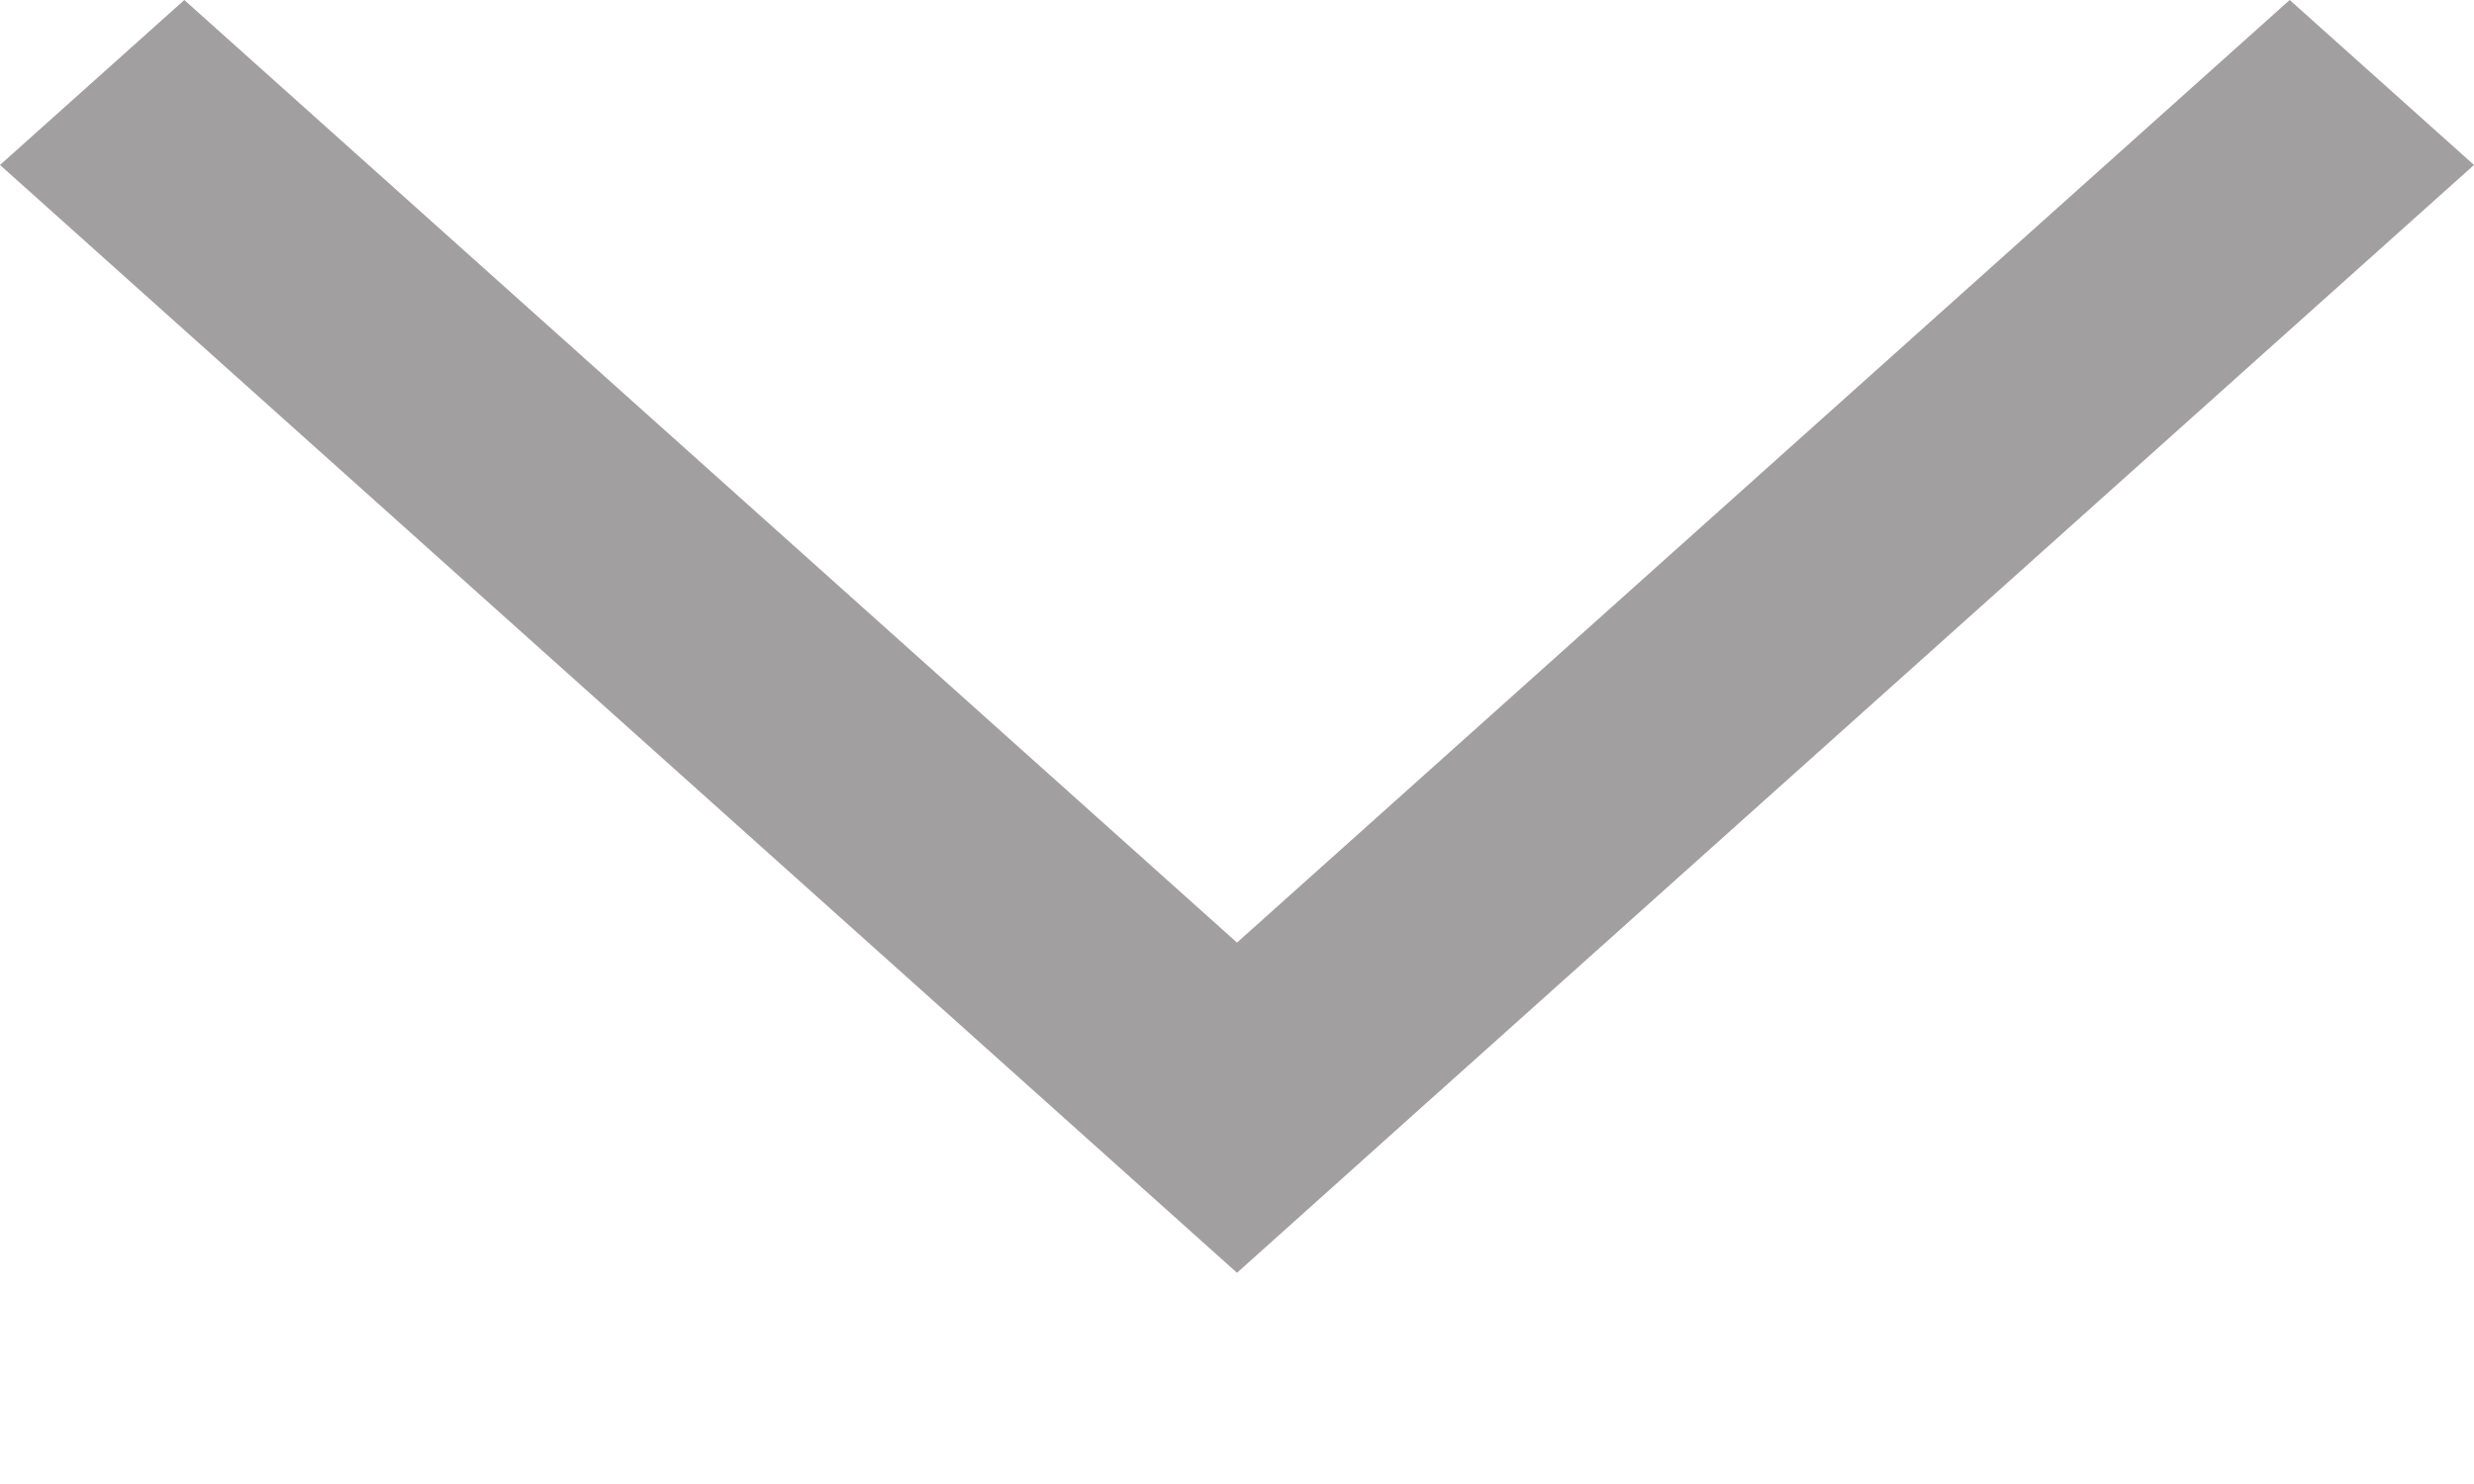 <svg width="10" height="6" viewBox="0 0 10 6" fill="none"
    xmlns="http://www.w3.org/2000/svg">
    <path id="Union" fill-rule="evenodd" clip-rule="evenodd" d="M5.745 4.478L10 0.667L9.255 0L5 3.811L0.745 4.673e-05L0 0.667L5 5.146L5.745 4.478L5.745 4.478Z" fill="#A19F9F"/>
</svg>

